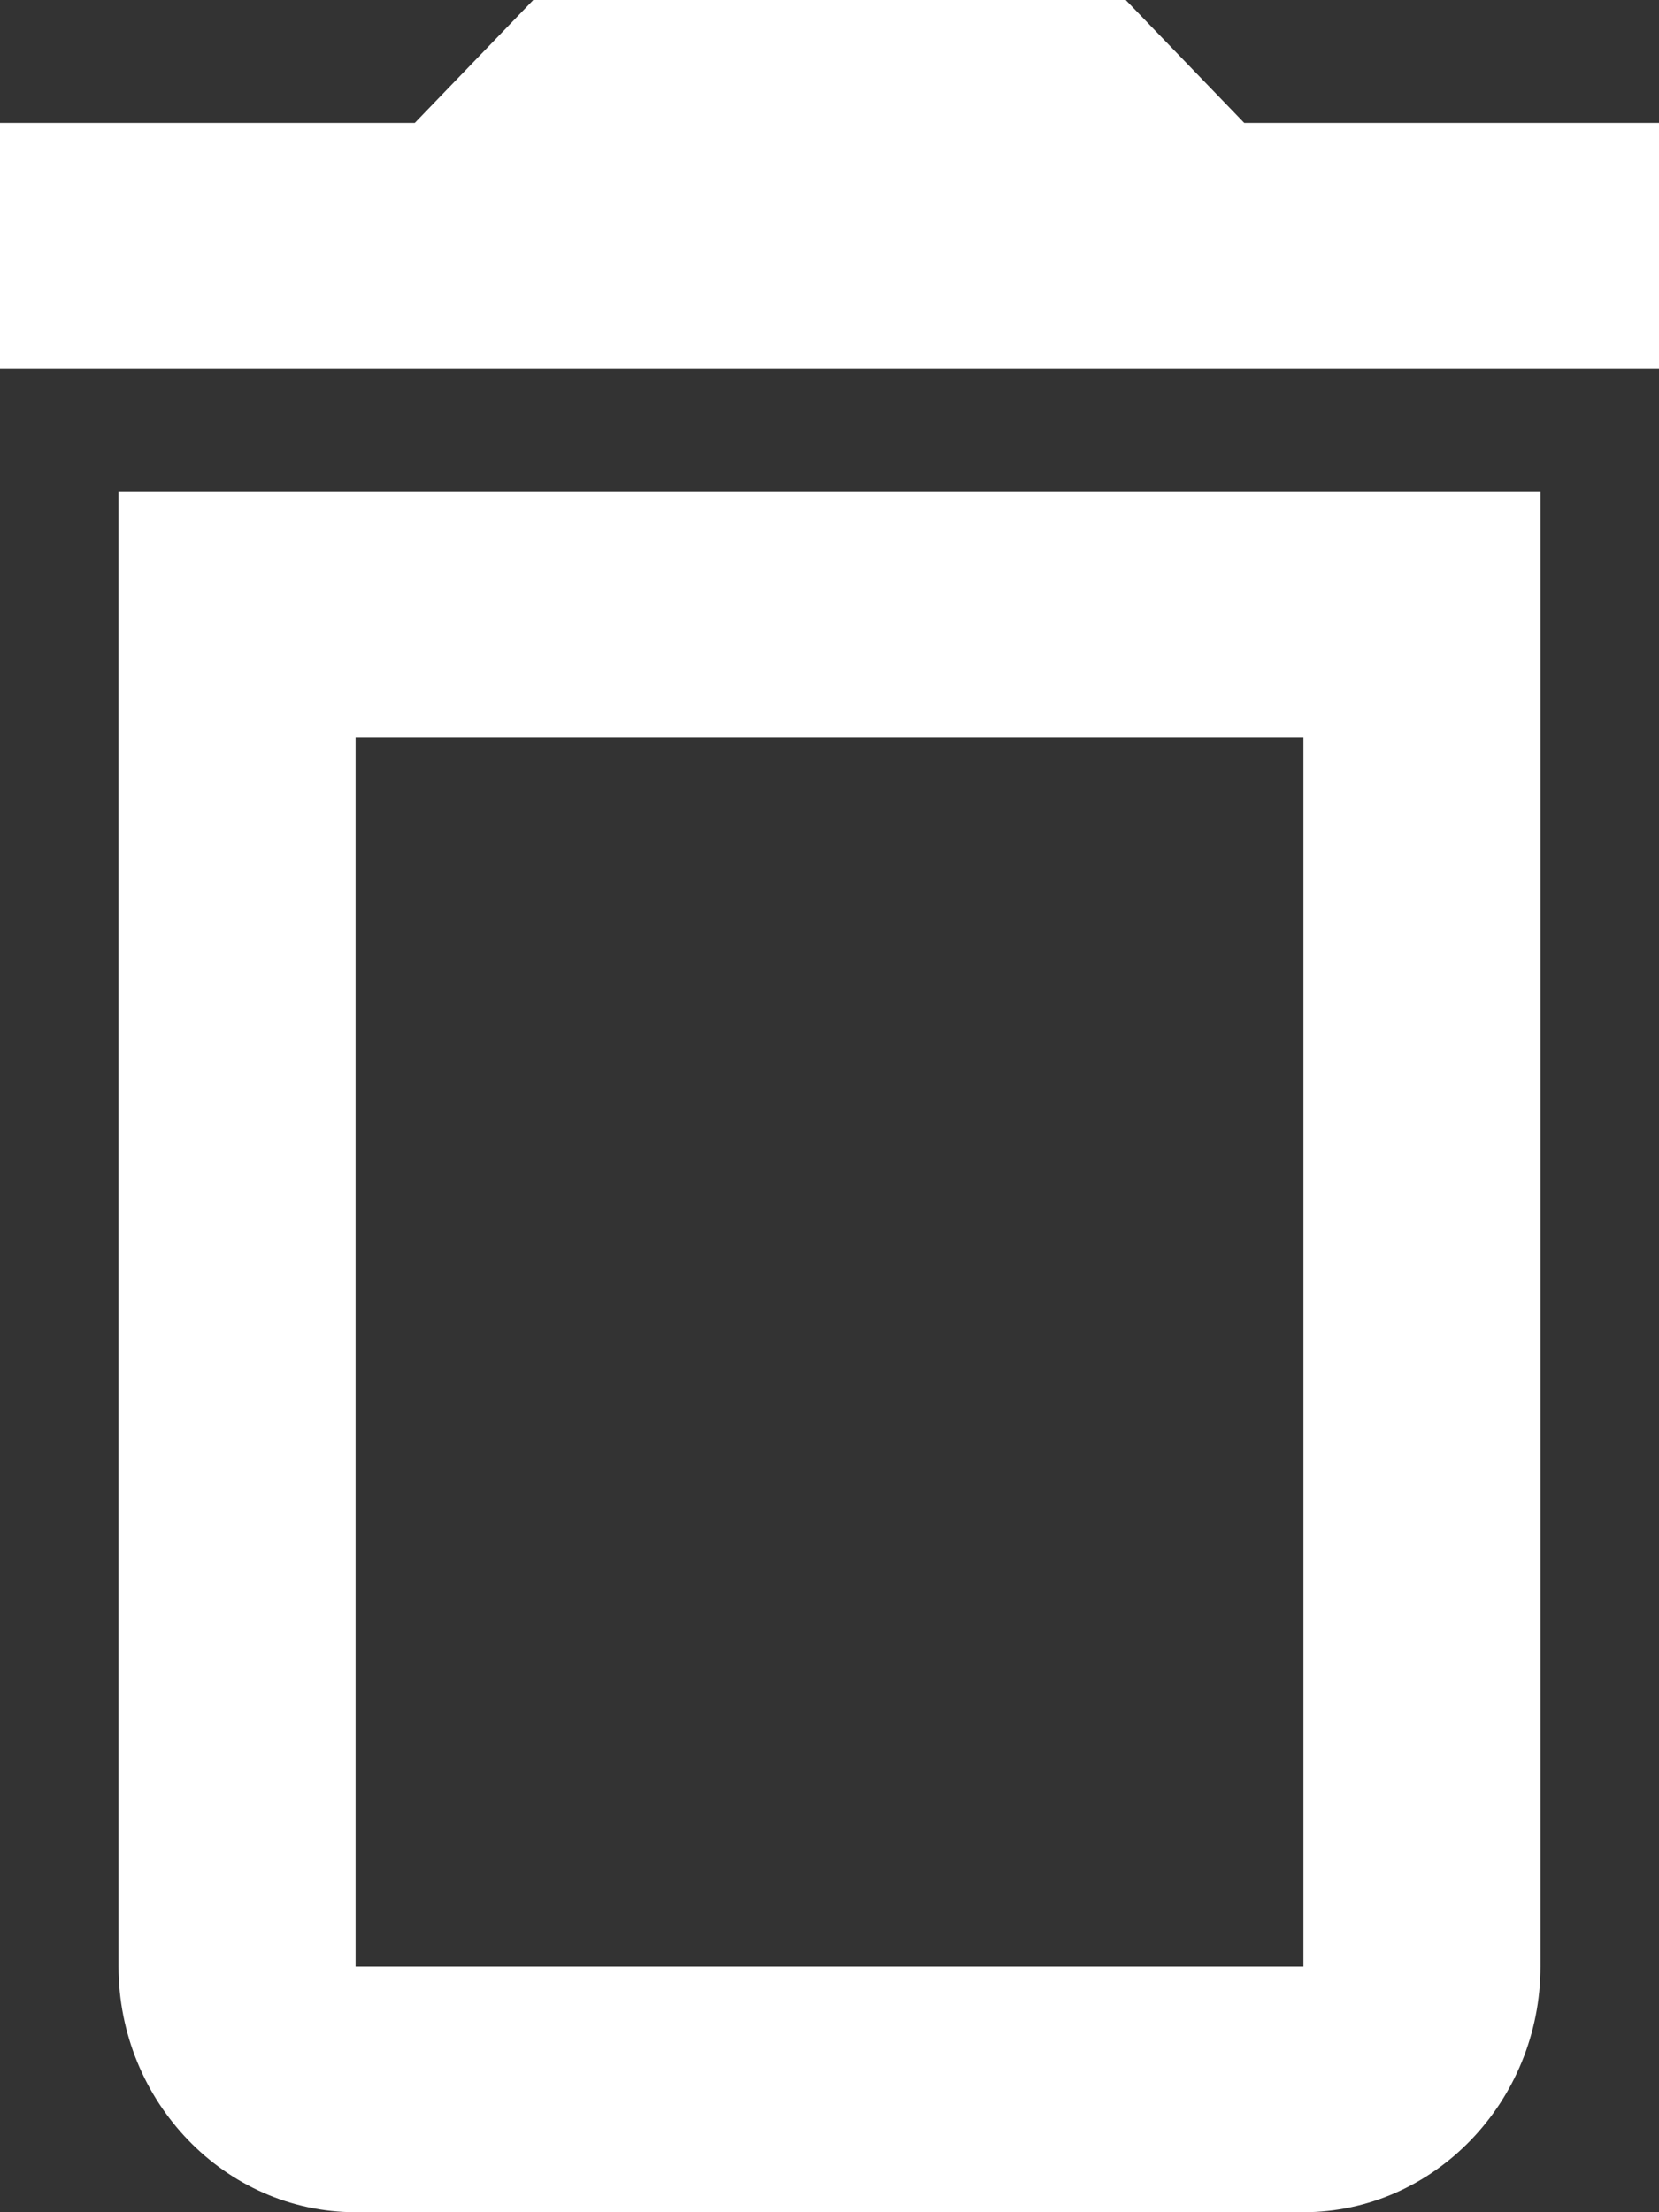 <svg xmlns="http://www.w3.org/2000/svg" width="9" height="12" viewBox="0 0 9 12" fill="none">
  <rect x="0" y="0" width="9" height="12" fill="#333333" stroke="none"/>
  <path d="M7.071 4V10.667H1.929V4H7.071ZM6.107 0H2.893L2.25 0.667H0V2H9V0.667H6.75L6.107 0ZM8.357 2.667H0.643V10.667C0.643 11.4 1.221 12 1.929 12H7.071C7.779 12 8.357 11.4 8.357 10.667V2.667Z" fill="#FFF"/>
</svg>